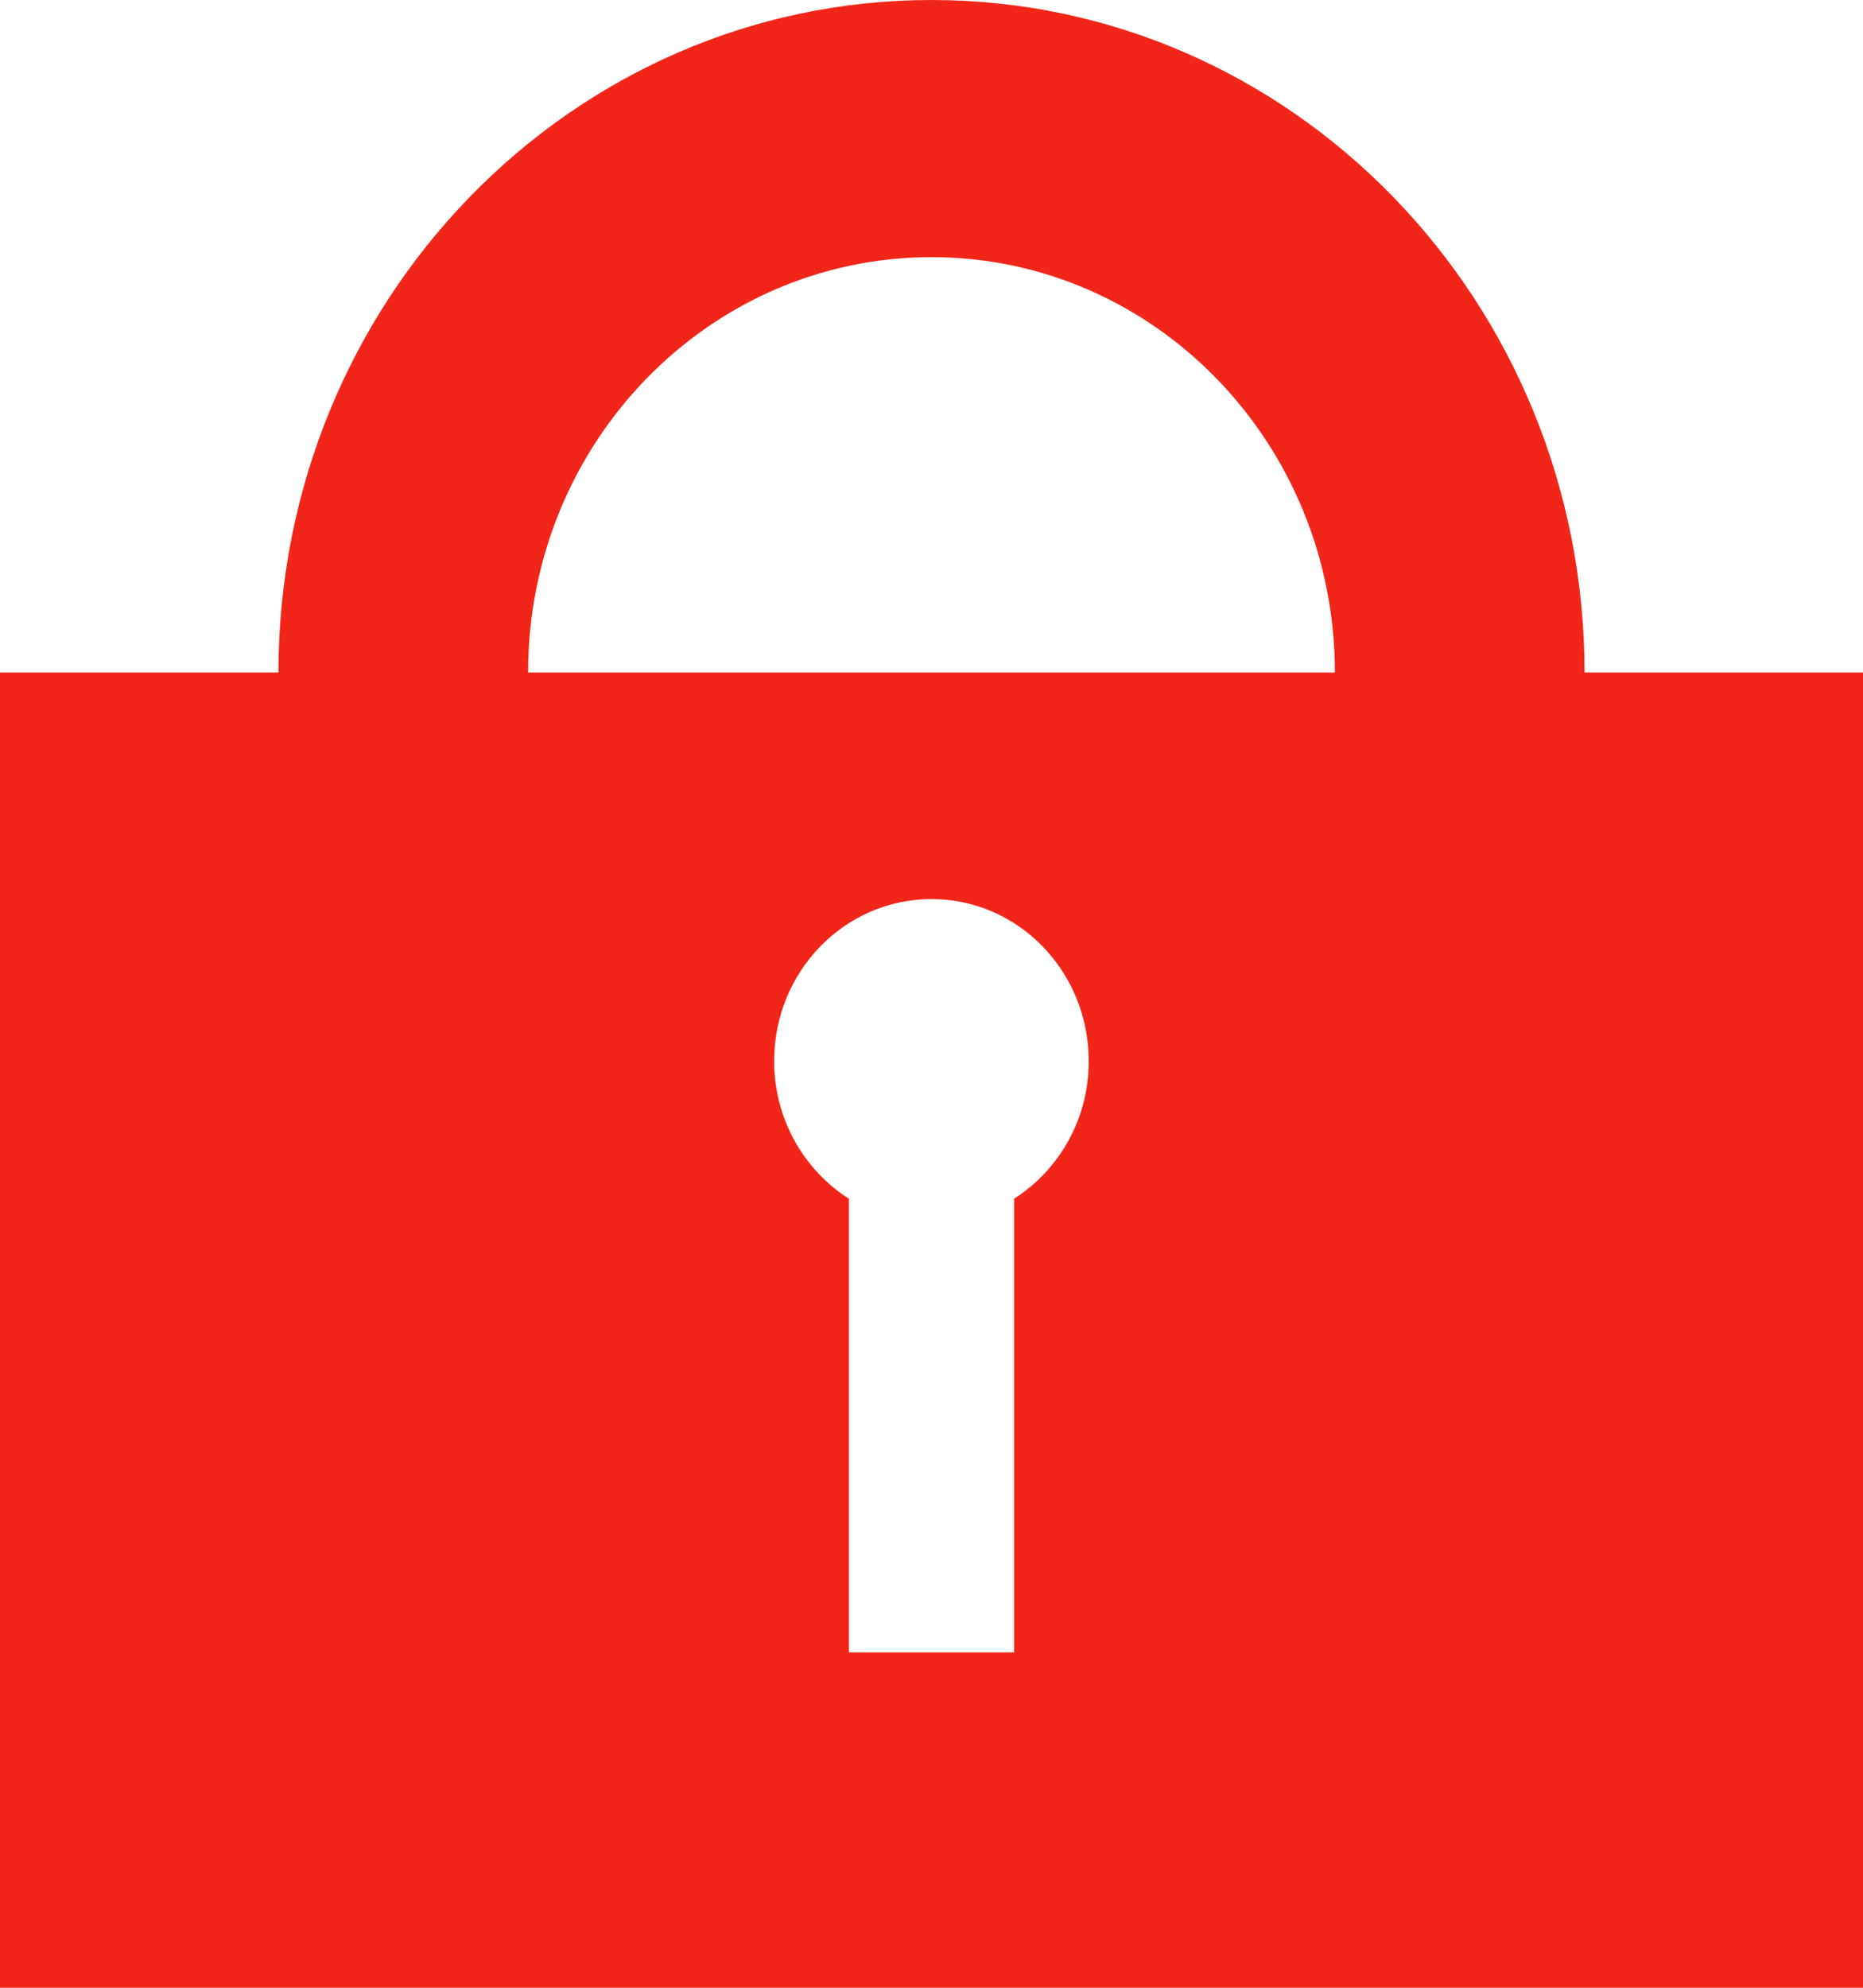 <svg width="15" height="16" viewBox="0 0 15 16" fill="none" xmlns="http://www.w3.org/2000/svg">
<path d="M12.758 5.413C12.758 2.424 10.404 0 7.5 0C4.596 0 2.242 2.424 2.242 5.413H0V16H15V5.413H12.758ZM8.165 9.649V13.301H6.835V9.649C6.474 9.419 6.233 9.009 6.233 8.541C6.233 7.82 6.8 7.237 7.5 7.237C8.199 7.237 8.766 7.82 8.766 8.541C8.767 9.009 8.525 9.419 8.165 9.649ZM4.252 5.413C4.252 3.566 5.707 2.07 7.5 2.07C9.293 2.07 10.748 3.566 10.748 5.413H4.252Z" fill="#F12619"/>
</svg>
